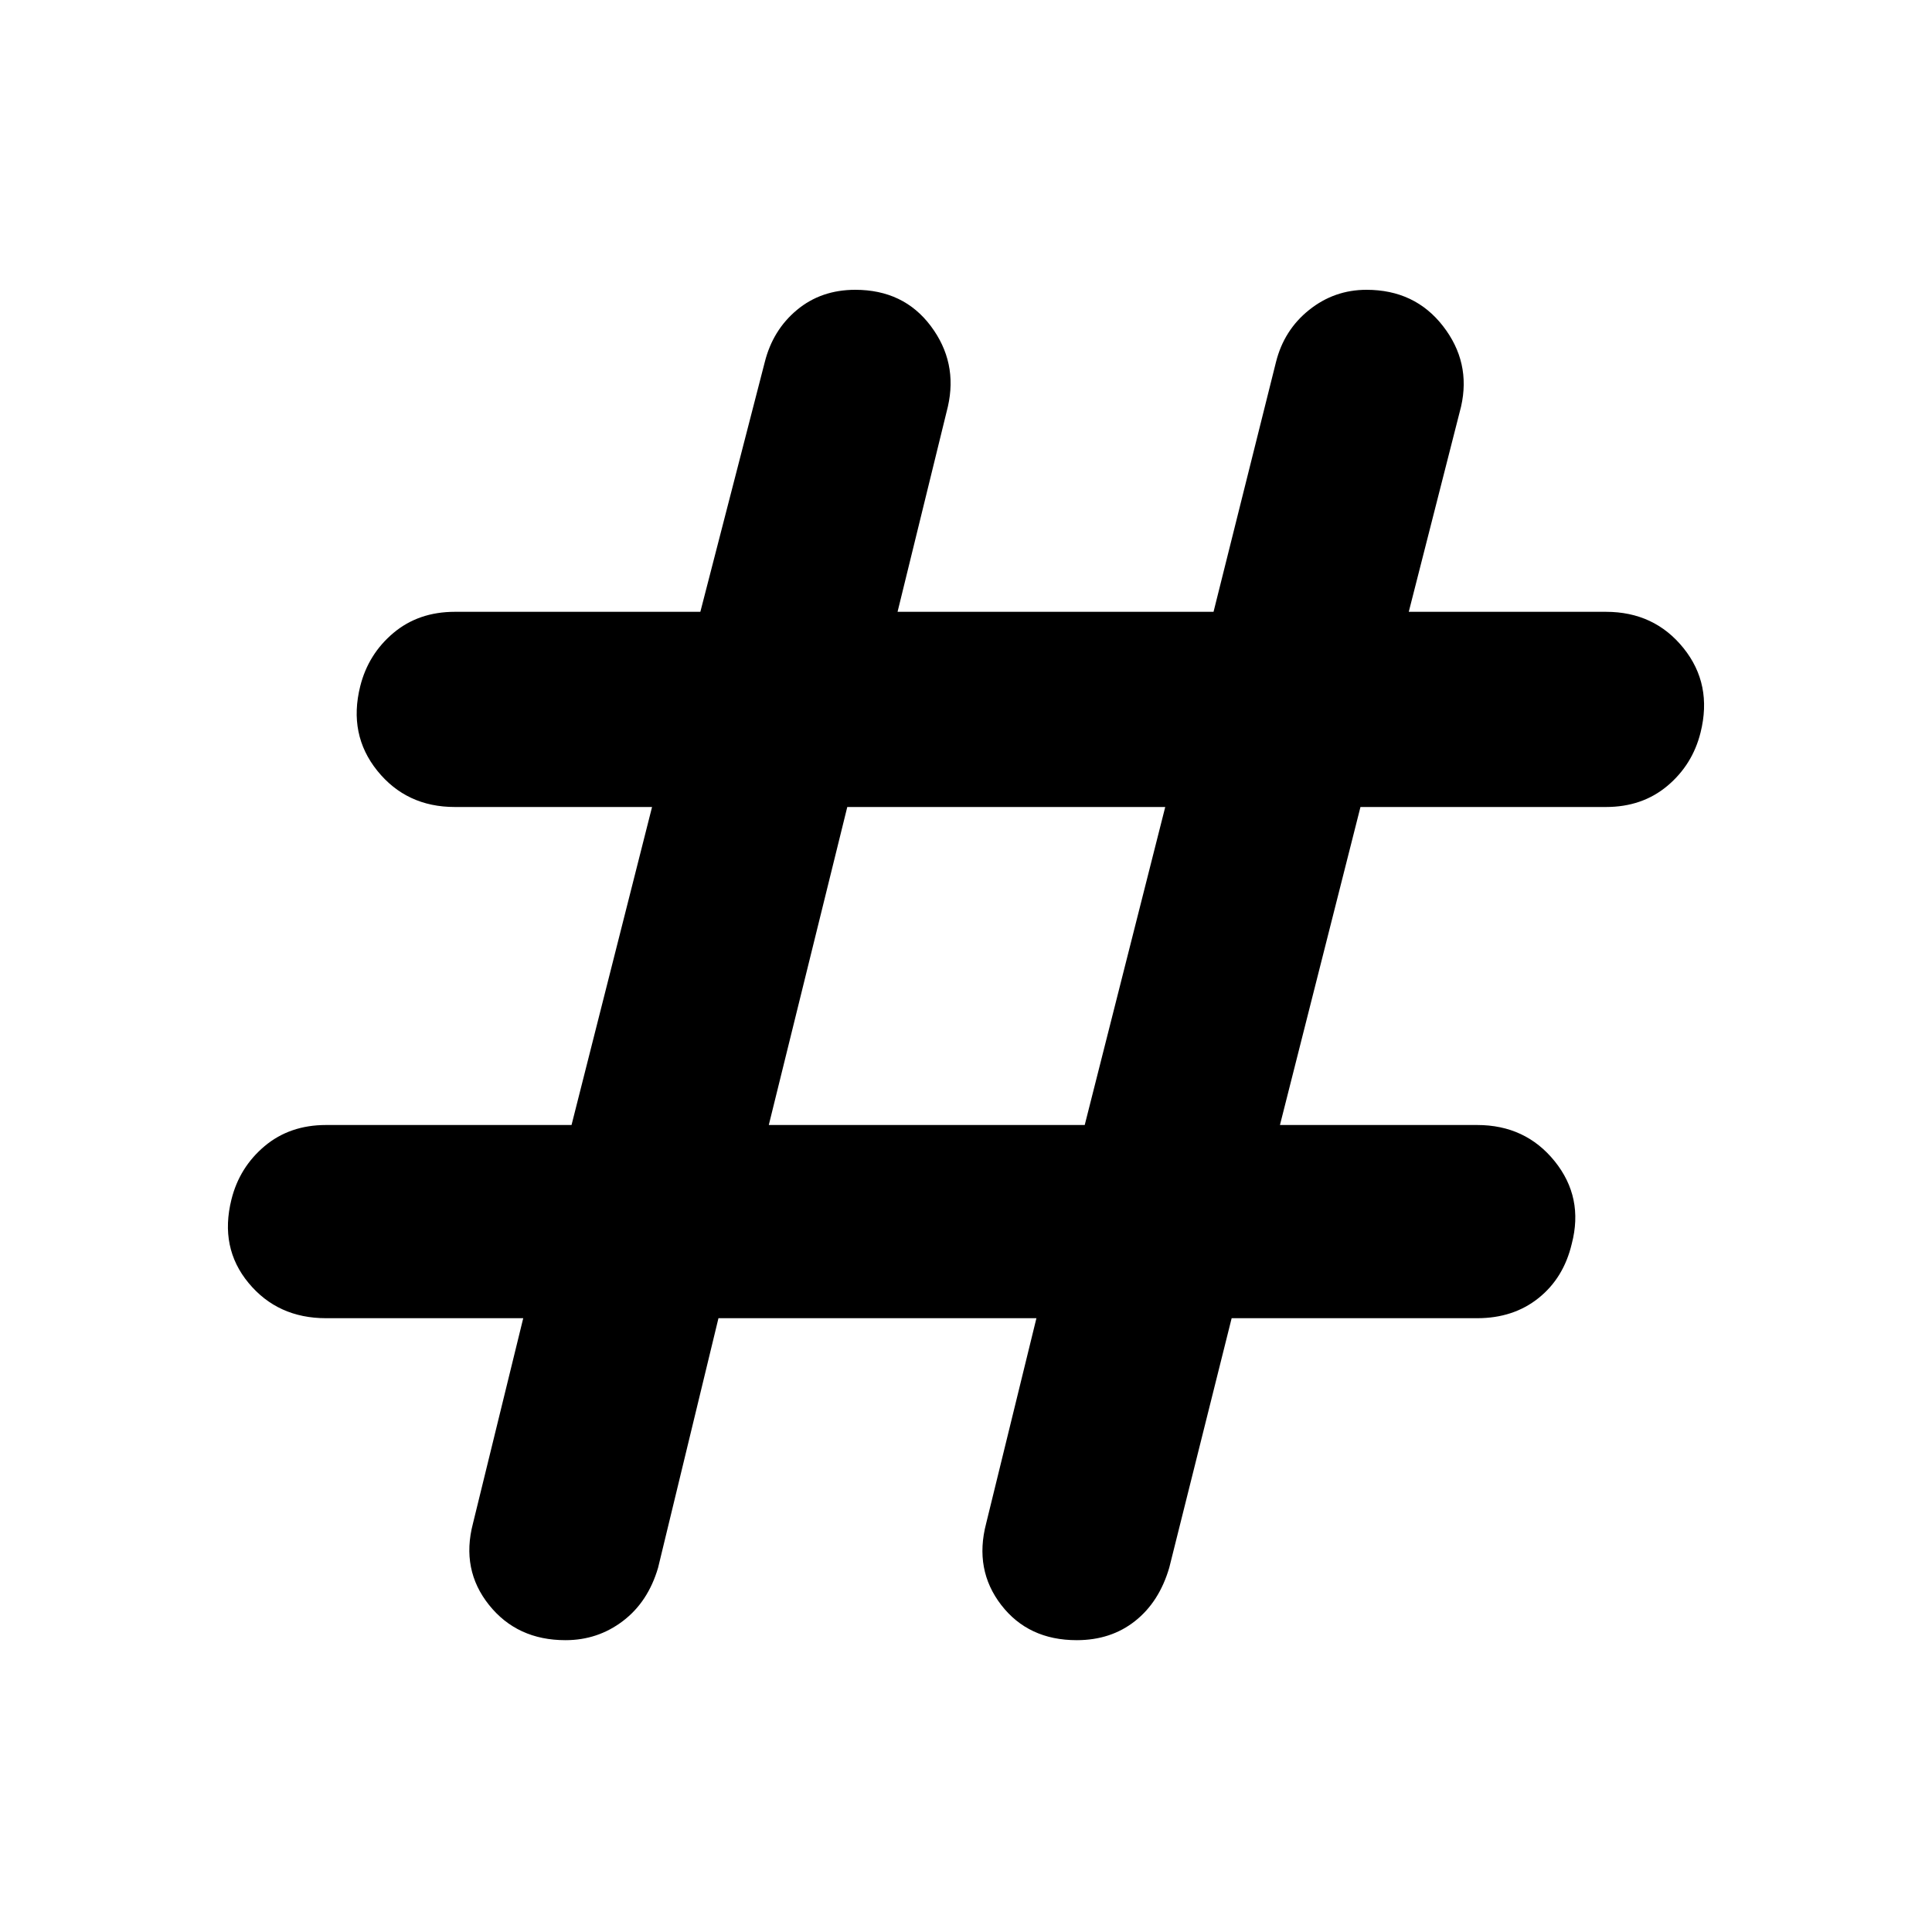 <svg xmlns="http://www.w3.org/2000/svg" height="40" width="40"><path d="m14.875 27.292-1.25 5.166q-.208.709-.729 1.104-.521.396-1.188.396-1 0-1.583-.729t-.333-1.687l1.041-4.25H6.75q-1 0-1.604-.73-.604-.729-.354-1.729.166-.666.687-1.104.521-.437 1.271-.437h5.083l1.667-6.584H9.417q-1 0-1.605-.75-.604-.75-.354-1.75.167-.666.688-1.104.521-.437 1.271-.437H14.5L15.833 7.5q.167-.667.667-1.083Q17 6 17.708 6q1 0 1.563.75.562.75.354 1.667l-1.042 4.25h6.542L26.417 7.5q.166-.667.687-1.083Q27.625 6 28.292 6q1 0 1.583.75t.375 1.667l-1.083 4.25h4.083q1 0 1.604.75.604.75.354 1.75-.166.666-.687 1.104-.521.437-1.271.437h-5.083L26.5 23.292h4.083q1 0 1.605.75.604.75.354 1.708-.167.708-.688 1.125-.521.417-1.271.417H25.5l-1.292 5.166q-.208.709-.708 1.104-.5.396-1.208.396-1 0-1.563-.729-.562-.729-.312-1.687l1.041-4.25Zm1.042-4h6.541l1.667-6.584h-6.583Z"/></svg>